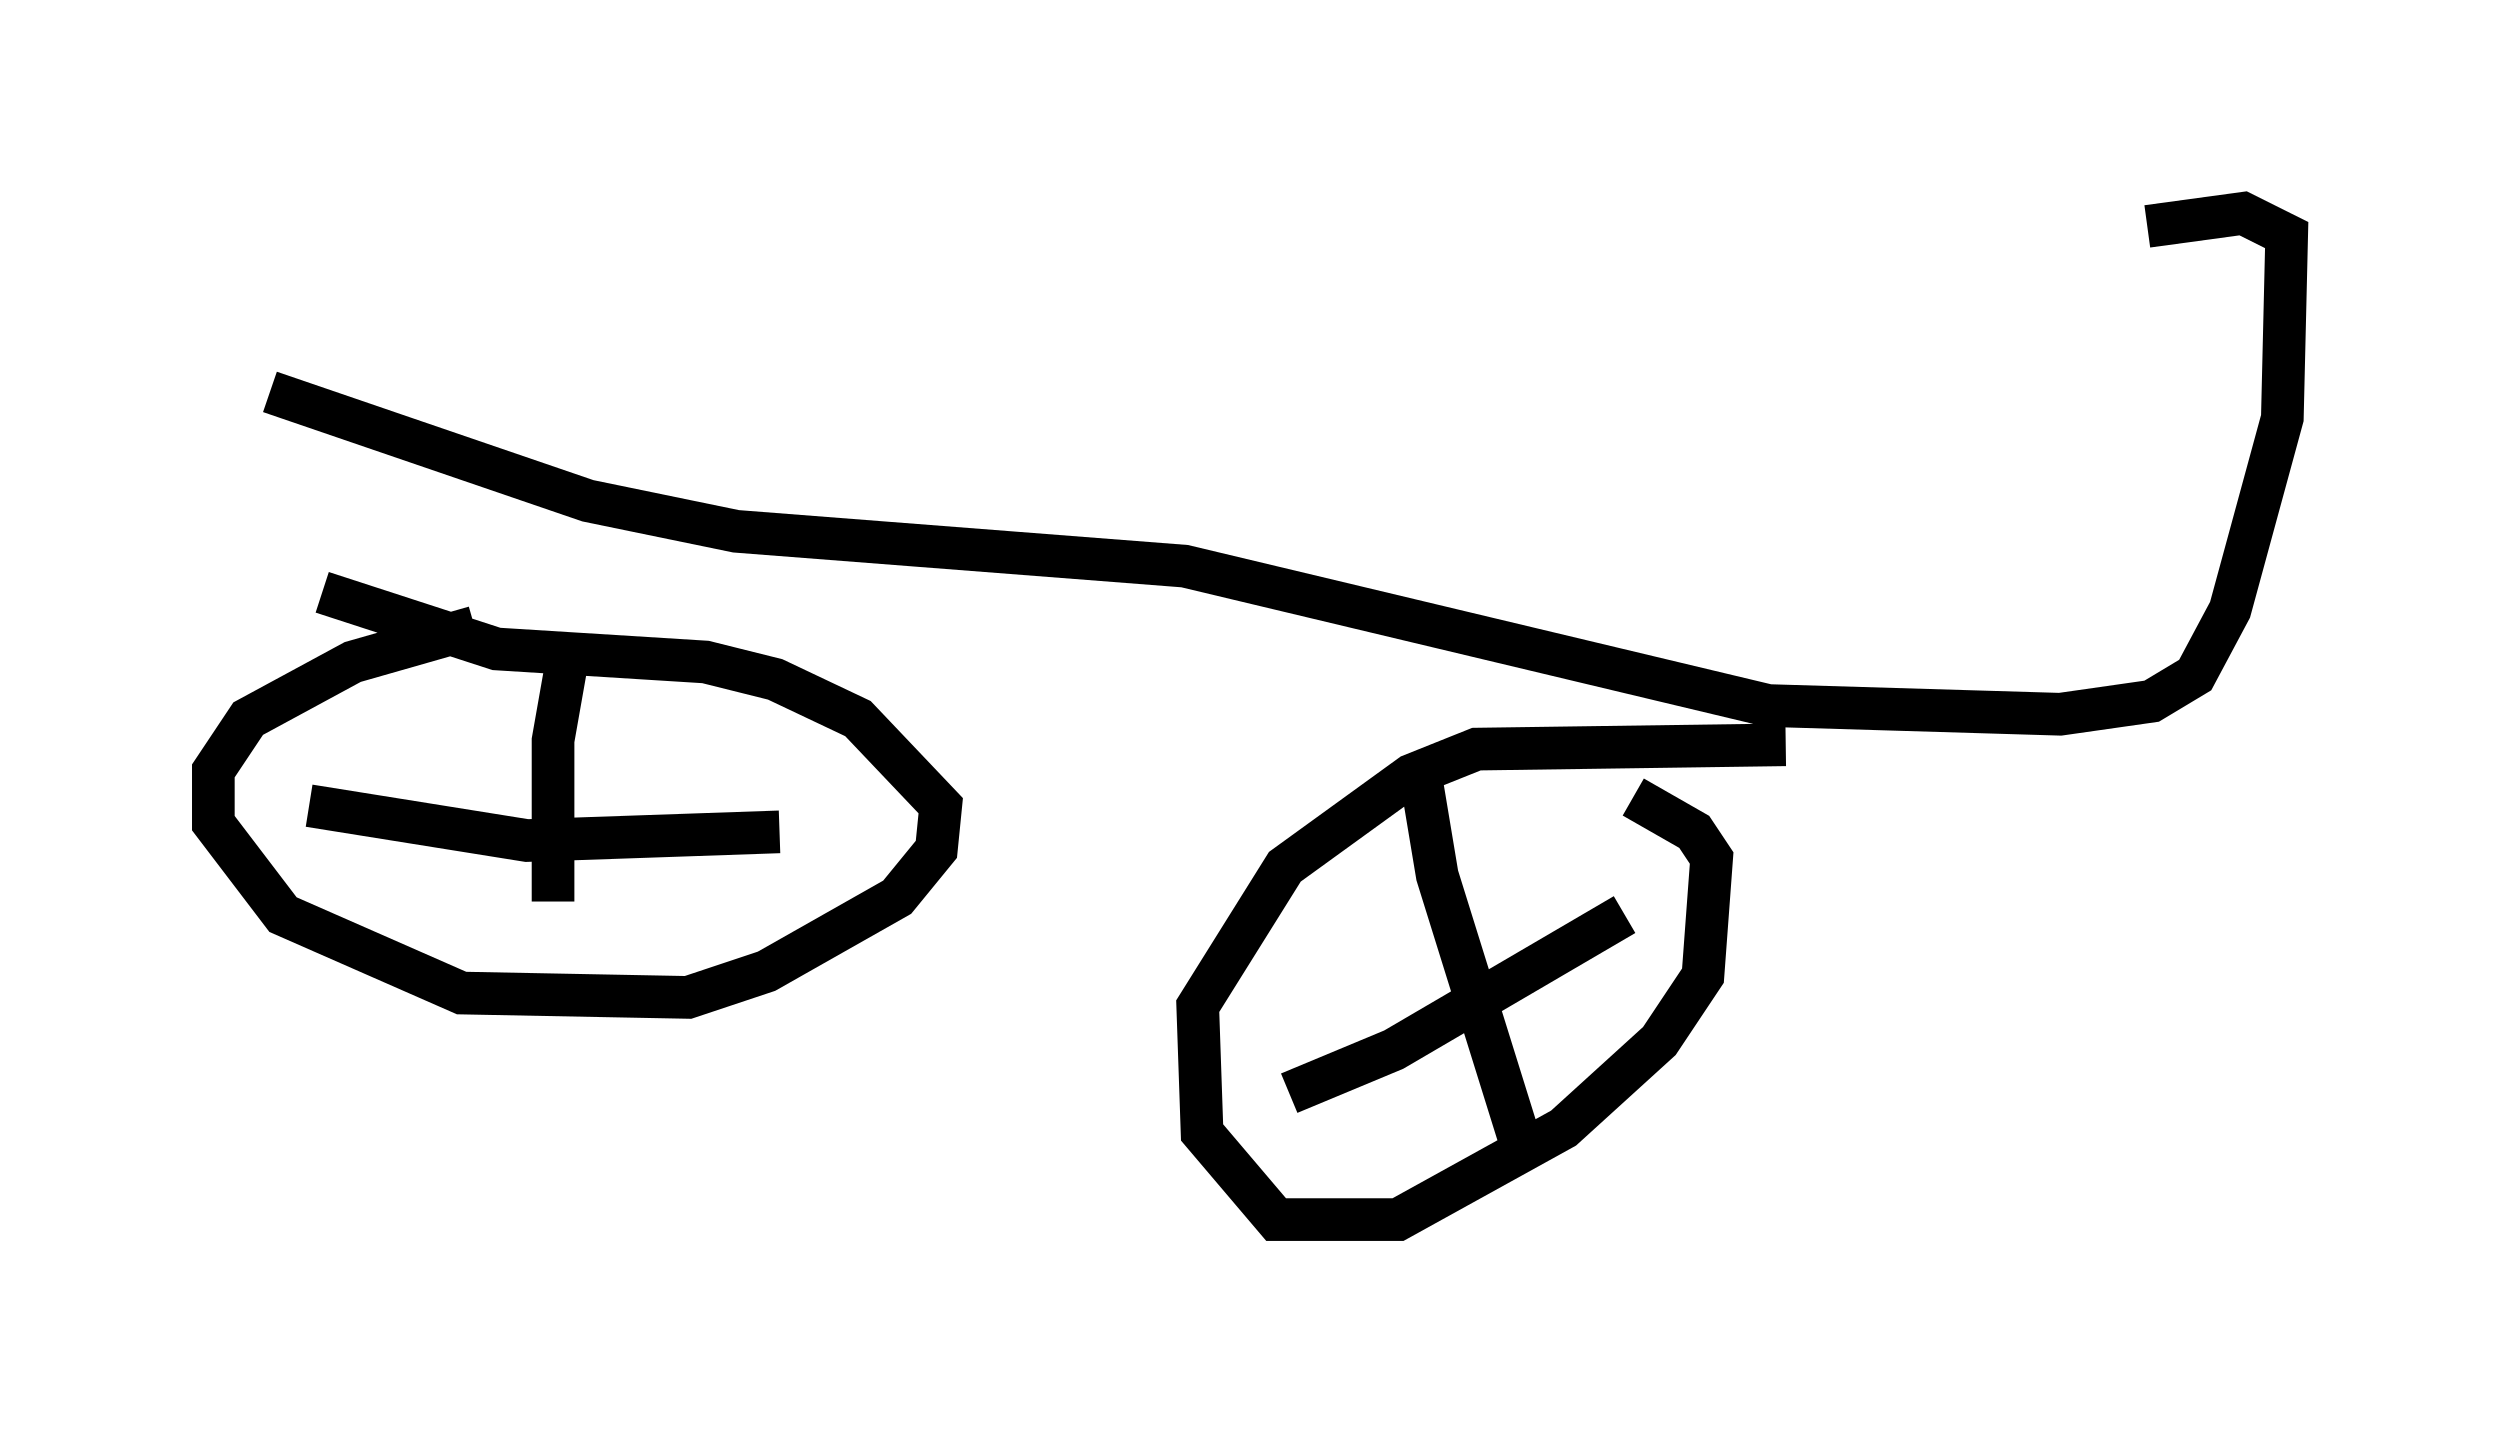 <?xml version="1.0" encoding="utf-8" ?>
<svg baseProfile="full" height="33.582" version="1.1" width="58.592" xmlns="http://www.w3.org/2000/svg" xmlns:ev="http://www.w3.org/2001/xml-events" xmlns:xlink="http://www.w3.org/1999/xlink"><defs /><rect fill="white" height="33.582" width="58.592" x="0" y="0" /><path d="M13.473, 14.494 m-2.348, 0.204 l-2.858, 0.817 -2.45, 1.327 l-0.817, 1.225 0.0, 1.225 l1.633, 2.144 4.185, 1.838 l5.308, 0.102 1.838, -0.613 l3.063, -1.735 0.919, -1.123 l0.102, -1.021 -1.94, -2.042 l-1.94, -0.919 -1.633, -0.408 l-4.9, -0.306 -4.083, -1.327 m34.3, 3.573 l-7.248, 0.102 -1.531, 0.613 l-2.96, 2.144 -2.042, 3.267 l0.102, 2.96 1.735, 2.042 l2.858, 0.0 3.879, -2.144 l2.246, -2.042 1.021, -1.531 l0.204, -2.756 -0.408, -0.613 l-1.429, -0.817 m-5.002, -0.613 l0.408, 2.45 1.94, 6.227 m-5.41, -1.123 l2.45, -1.021 5.41, -3.165 m-30.83, -2.552 l5.104, 0.817 5.921, -0.204 m-5.002, -3.879 l-0.306, 1.735 0.0, 3.777 m-6.635, -11.944 l7.452, 2.552 3.471, 0.715 l10.515, 0.817 13.679, 3.267 l6.84, 0.204 2.144, -0.306 l1.021, -0.613 0.817, -1.531 l1.225, -4.492 0.102, -4.288 l-1.021, -0.51 -2.246, 0.306 " fill="none" stroke="black" stroke-width="1" /></svg>